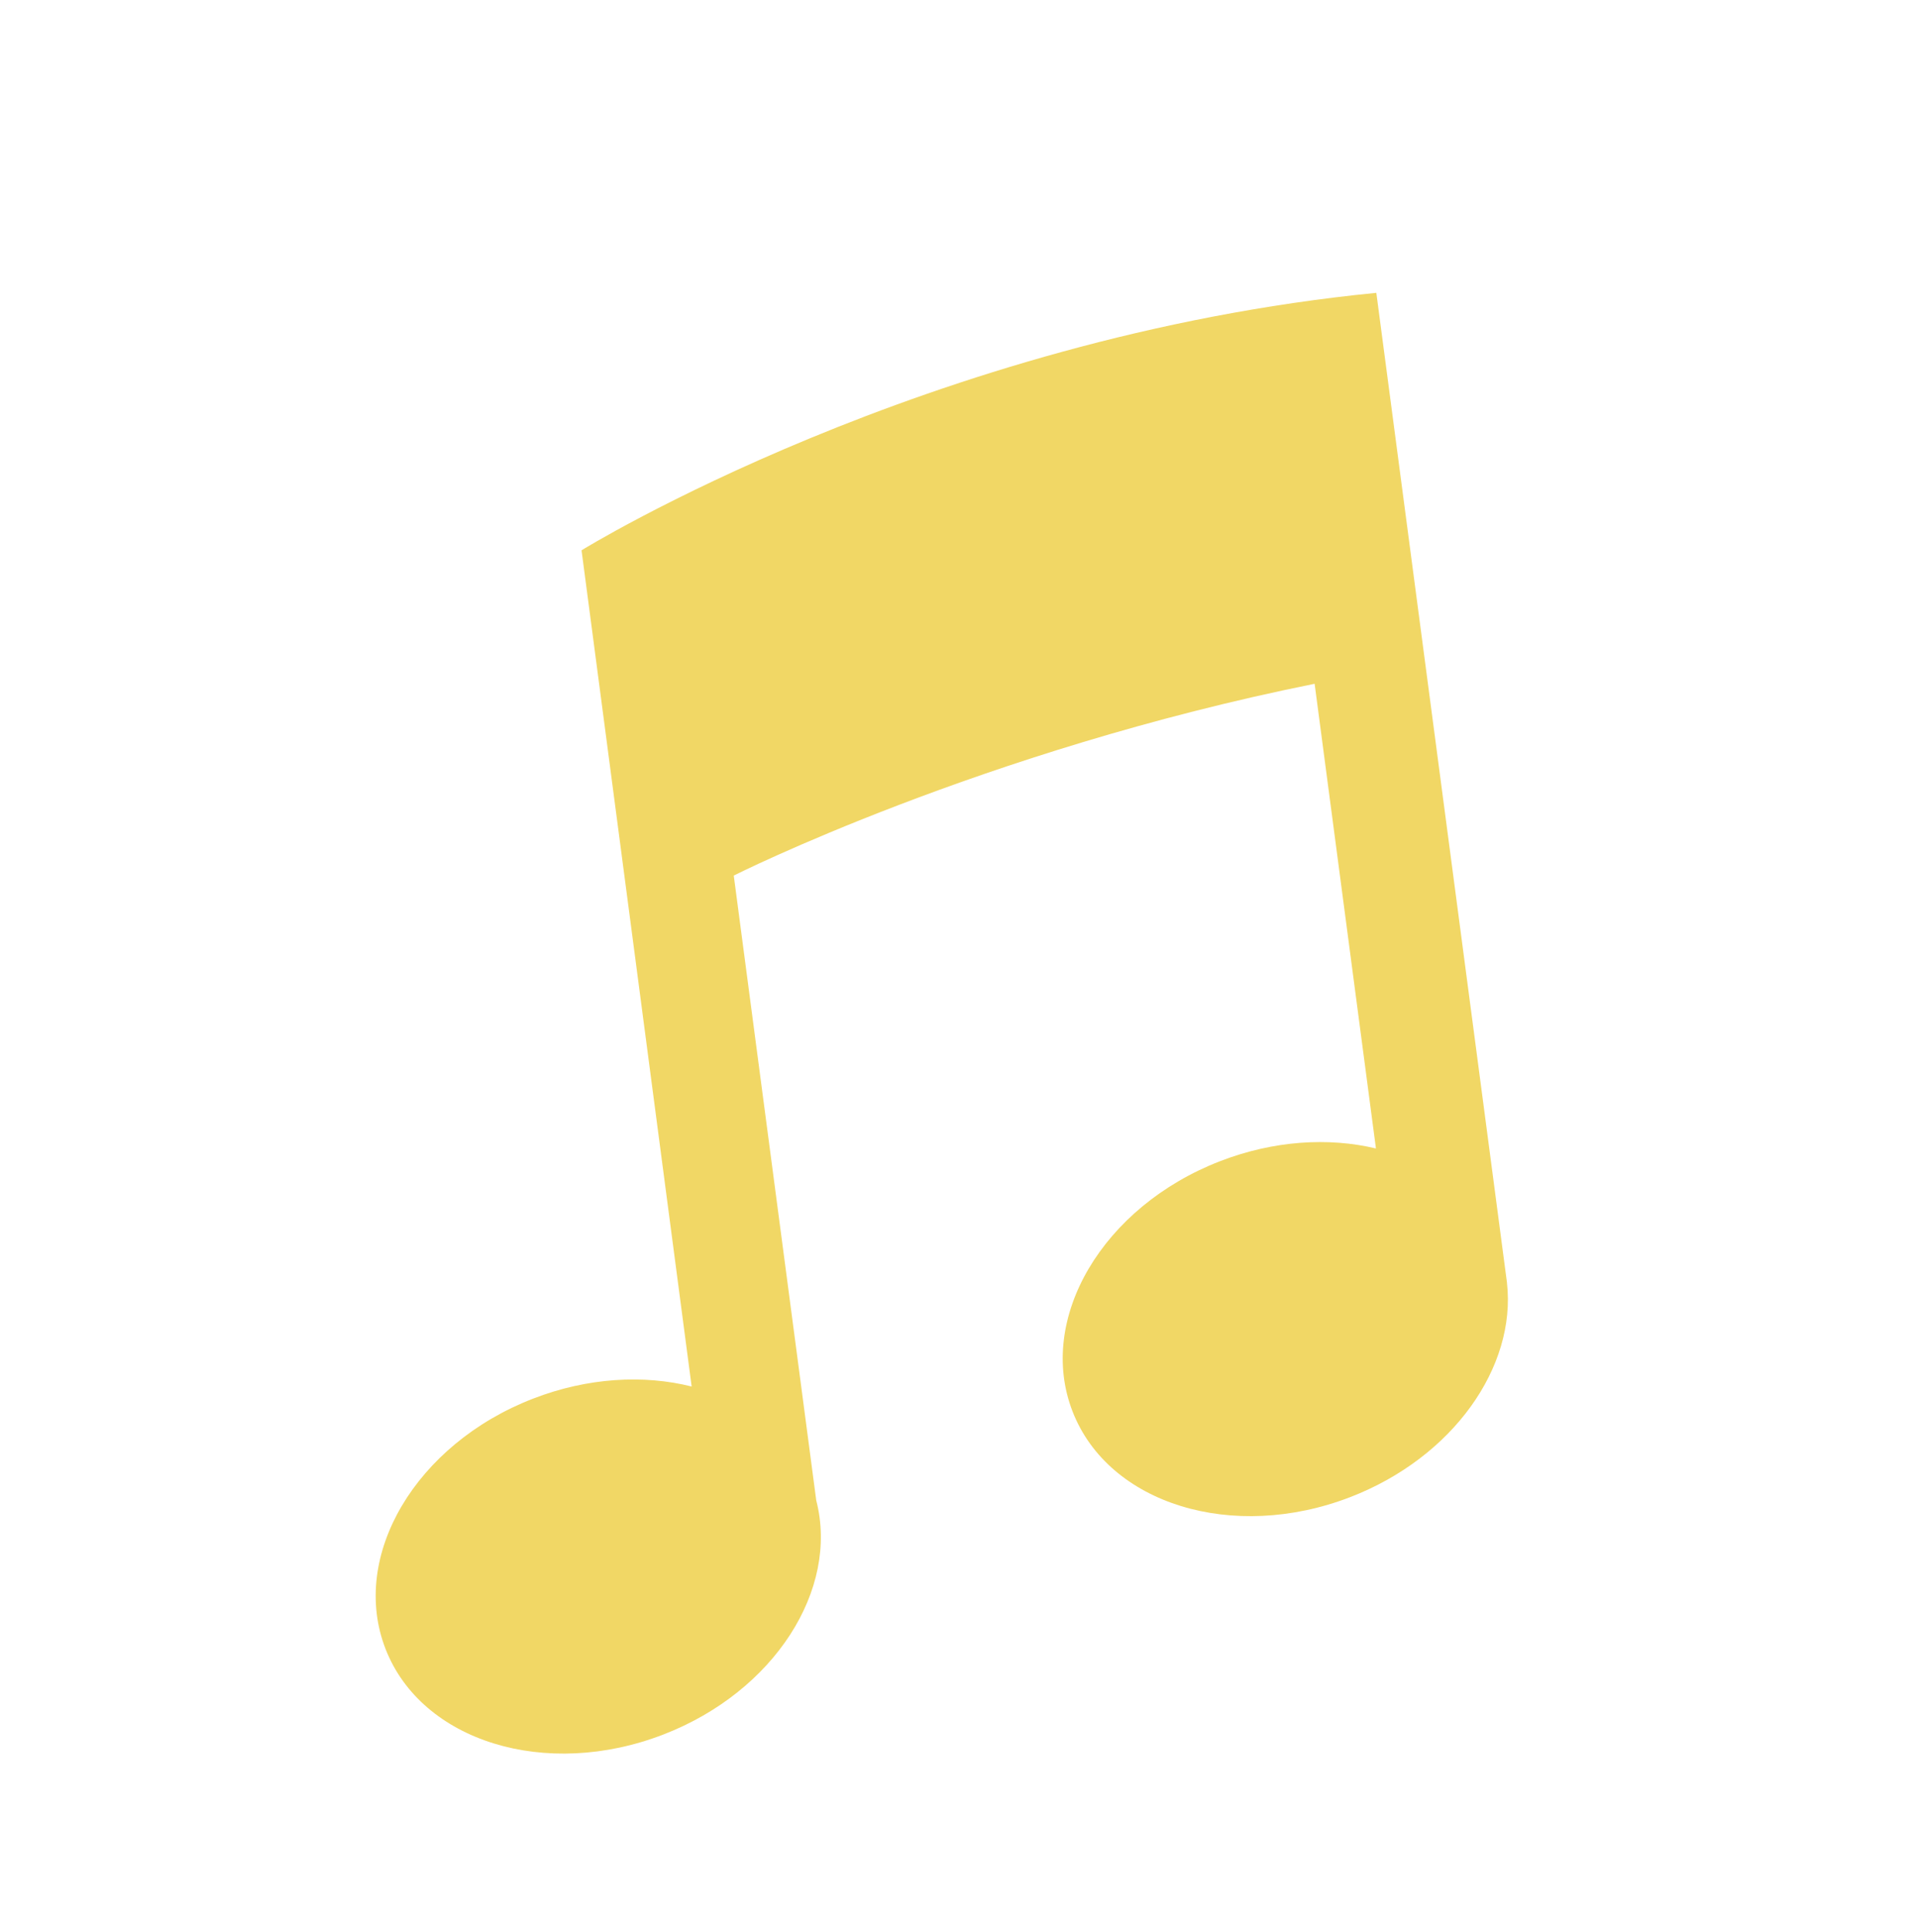 <svg width="138" height="139" viewBox="0 0 138 139" fill="none" xmlns="http://www.w3.org/2000/svg">
<path d="M99.027 21.068C66.667 24.252 41.842 39.59 41.842 39.59L49.764 99.75C46.312 98.884 42.282 99.103 38.36 100.62C29.904 103.89 25.148 111.948 27.737 118.621C30.327 125.294 39.28 128.053 47.735 124.784C55.708 121.701 60.388 114.36 58.728 107.939L52.794 62.991C52.794 62.991 70.596 54.02 94.587 49.193L98.999 82.624C95.591 81.812 91.641 82.048 87.79 83.537C79.334 86.806 74.578 94.865 77.168 101.539C79.756 108.212 88.709 110.97 97.165 107.701C104.548 104.845 109.11 98.338 108.426 92.292L108.429 92.296L99.027 21.068Z" fill="#F1D765"/>
</svg>
